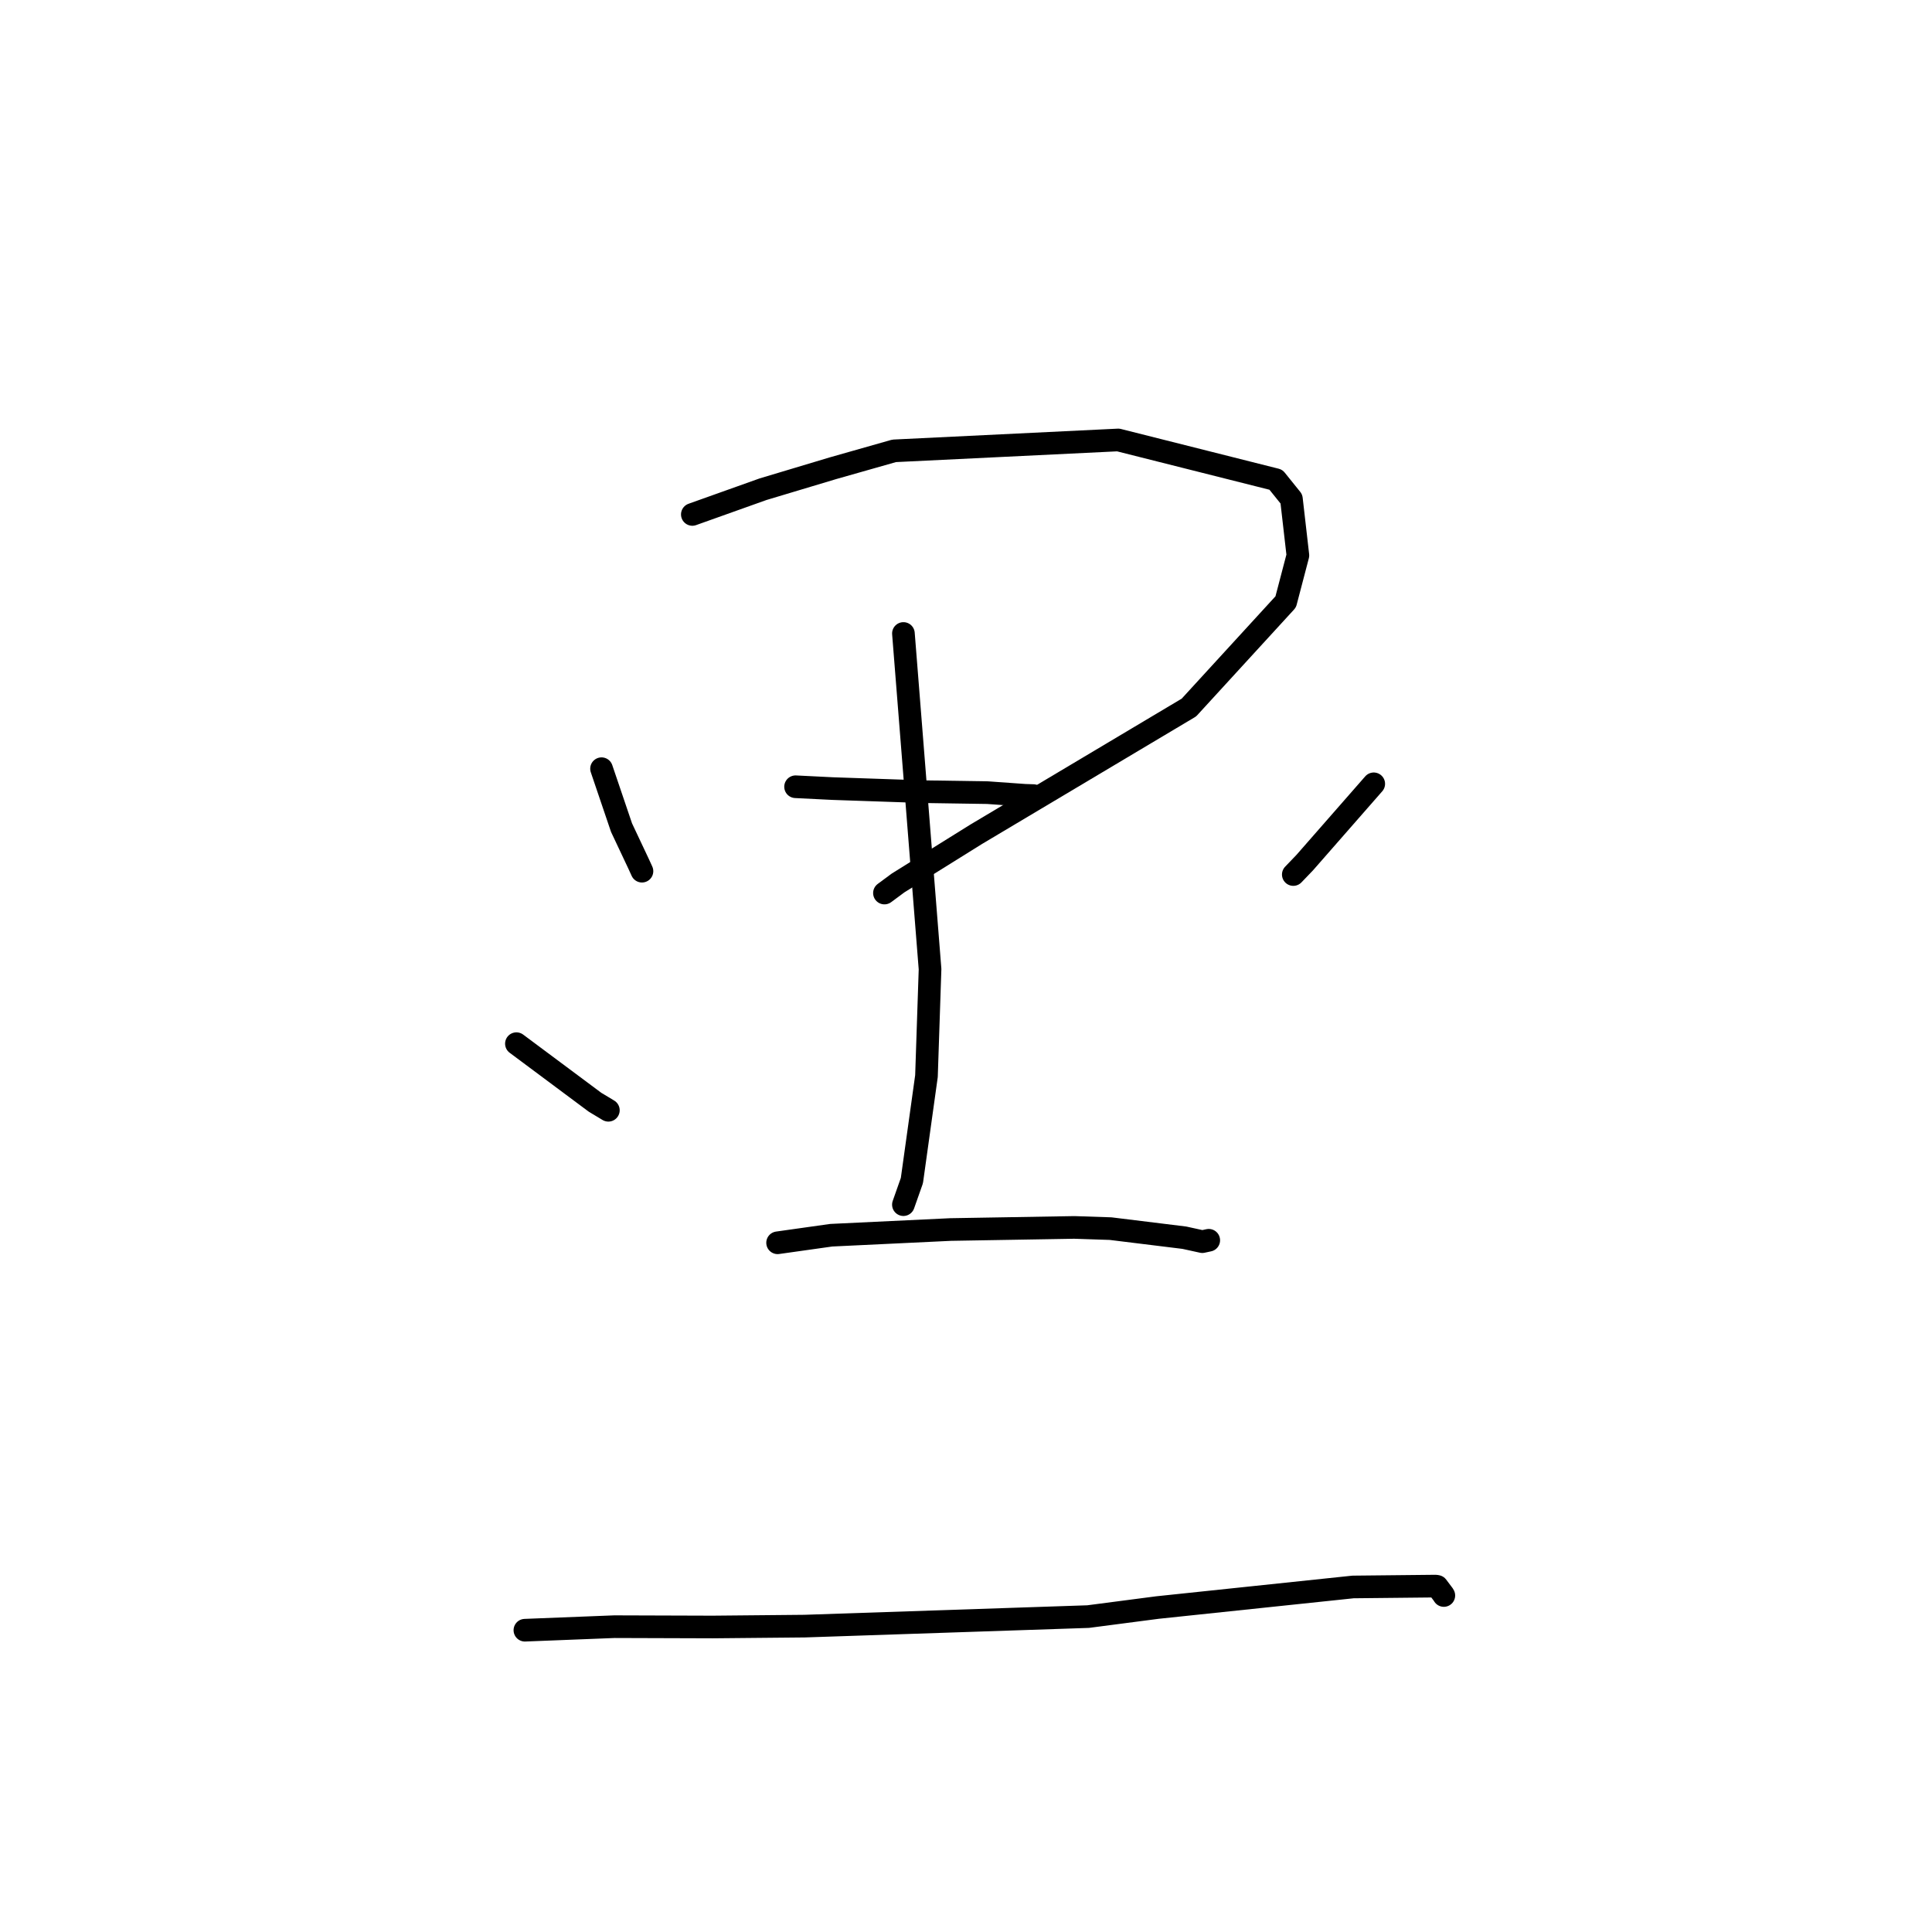 <?xml version="1.0" standalone="no"?>
    <svg width="256" height="256" xmlns="http://www.w3.org/2000/svg" version="1.1">
    <polyline stroke="black" stroke-width="3" stroke-linecap="round" fill="transparent" stroke-linejoin="round" points="79.707 101.857 82.357 109.667 84.587 114.396 85.064 115.436 " />
        <polyline stroke="black" stroke-width="3" stroke-linecap="round" fill="transparent" stroke-linejoin="round" points="91.738 68.165 101.096 64.827 110.363 62.046 118.481 59.739 148.166 58.297 169.061 63.56 171.119 66.115 171.977 73.595 170.363 79.751 157.537 93.752 129.366 110.536 118.998 116.997 117.194 118.333 " />
        <polyline stroke="black" stroke-width="3" stroke-linecap="round" fill="transparent" stroke-linejoin="round" points="105.417 104.248 110.33 104.492 122.243 104.899 130.86 105.03 135.818 105.383 136.923 105.419 " />
        <polyline stroke="black" stroke-width="3" stroke-linecap="round" fill="transparent" stroke-linejoin="round" points="119.708 83.94 123.236 128.416 122.762 142.588 120.831 156.431 119.809 159.332 119.706 159.622 " />
        <polyline stroke="black" stroke-width="3" stroke-linecap="round" fill="transparent" stroke-linejoin="round" points="68.427 138.292 78.848 146.057 80.612 147.117 " />
        <polyline stroke="black" stroke-width="3" stroke-linecap="round" fill="transparent" stroke-linejoin="round" points="182.028 103.86 172.878 114.308 171.369 115.88 " />
        <polyline stroke="black" stroke-width="3" stroke-linecap="round" fill="transparent" stroke-linejoin="round" points="103.035 164.676 110.138 163.674 125.963 162.918 142.35 162.64 147.159 162.8 156.93 164.002 159.314 164.525 160.103 164.355 160.166 164.342 " />
        <polyline stroke="black" stroke-width="3" stroke-linecap="round" fill="transparent" stroke-linejoin="round" points="69.551 216.011 81.406 215.543 94.437 215.585 106.599 215.47 144.182 214.207 153.372 213.008 179.287 210.281 190.248 210.167 190.428 210.203 191.287 211.348 191.314 211.408 191.316 211.412 " />
        </svg>